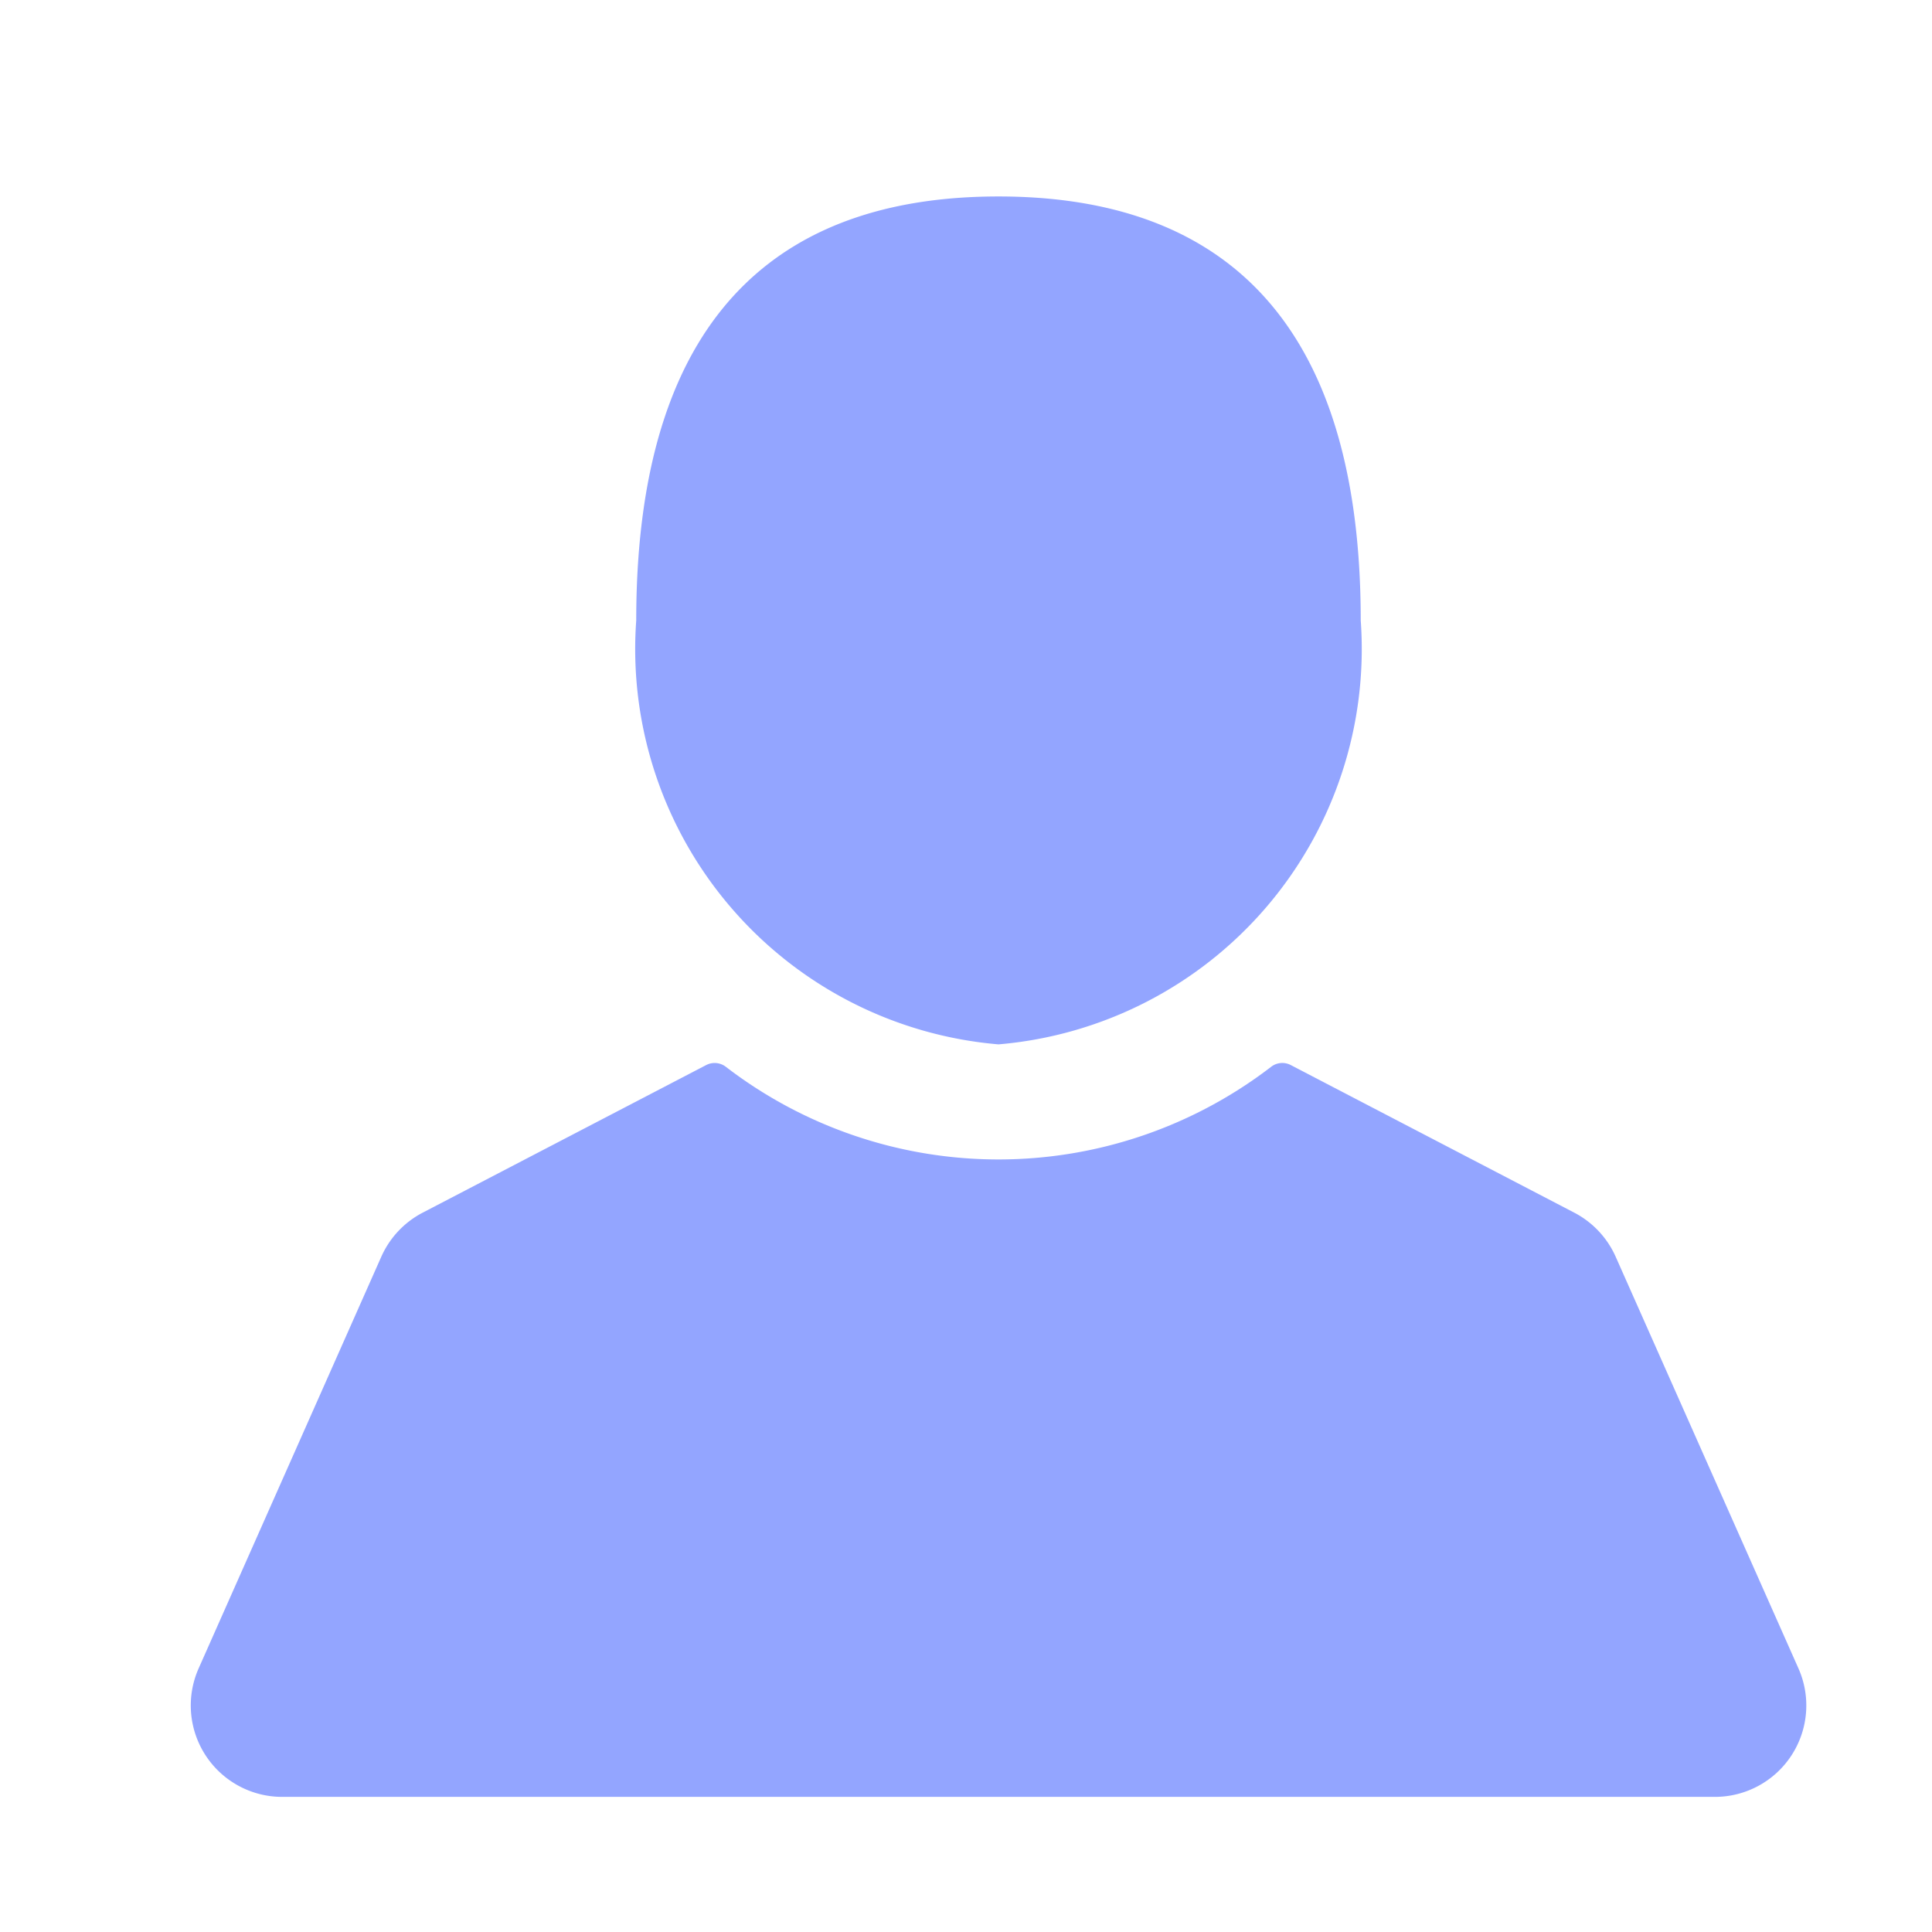 <svg xmlns="http://www.w3.org/2000/svg" xmlns:xlink="http://www.w3.org/1999/xlink" width="16" height="16" viewBox="0 0 16 16">
  <defs>
    <clipPath id="clip-icn-user">
      <rect width="16" height="16"/>
    </clipPath>
  </defs>
  <g id="icn-user" clip-path="url(#clip-icn-user)">
    <g id="icn-user-2" data-name="icn-user" transform="translate(1.58 -0.29)">
      <g id="icn-user-3" data-name="icn-user" transform="translate(-0.001 1.916)">
        <path id="Path_153" data-name="Path 153" d="M115.843,8.939a3.286,3.286,0,0,0,3-3.511c0-2.689-1.343-3.511-3-3.511s-3,.822-3,3.511A3.286,3.286,0,0,0,115.843,8.939Z" transform="translate(-109.153 -1.916)" fill="#93a5ff"/>
        <path id="Path_154" data-name="Path 154" d="M13.314,226.416,11.8,223.006a.76.76,0,0,0-.342-.364l-2.349-1.223a.151.151,0,0,0-.161.014,3.706,3.706,0,0,1-4.518,0,.152.152,0,0,0-.161-.014l-2.349,1.223a.759.759,0,0,0-.342.364L.065,226.416a.757.757,0,0,0,.692,1.064H12.622a.757.757,0,0,0,.692-1.064Z" transform="translate(0.001 -214.225)" fill="#93a5ff"/>
      </g>
    </g>
  </g>
</svg>
